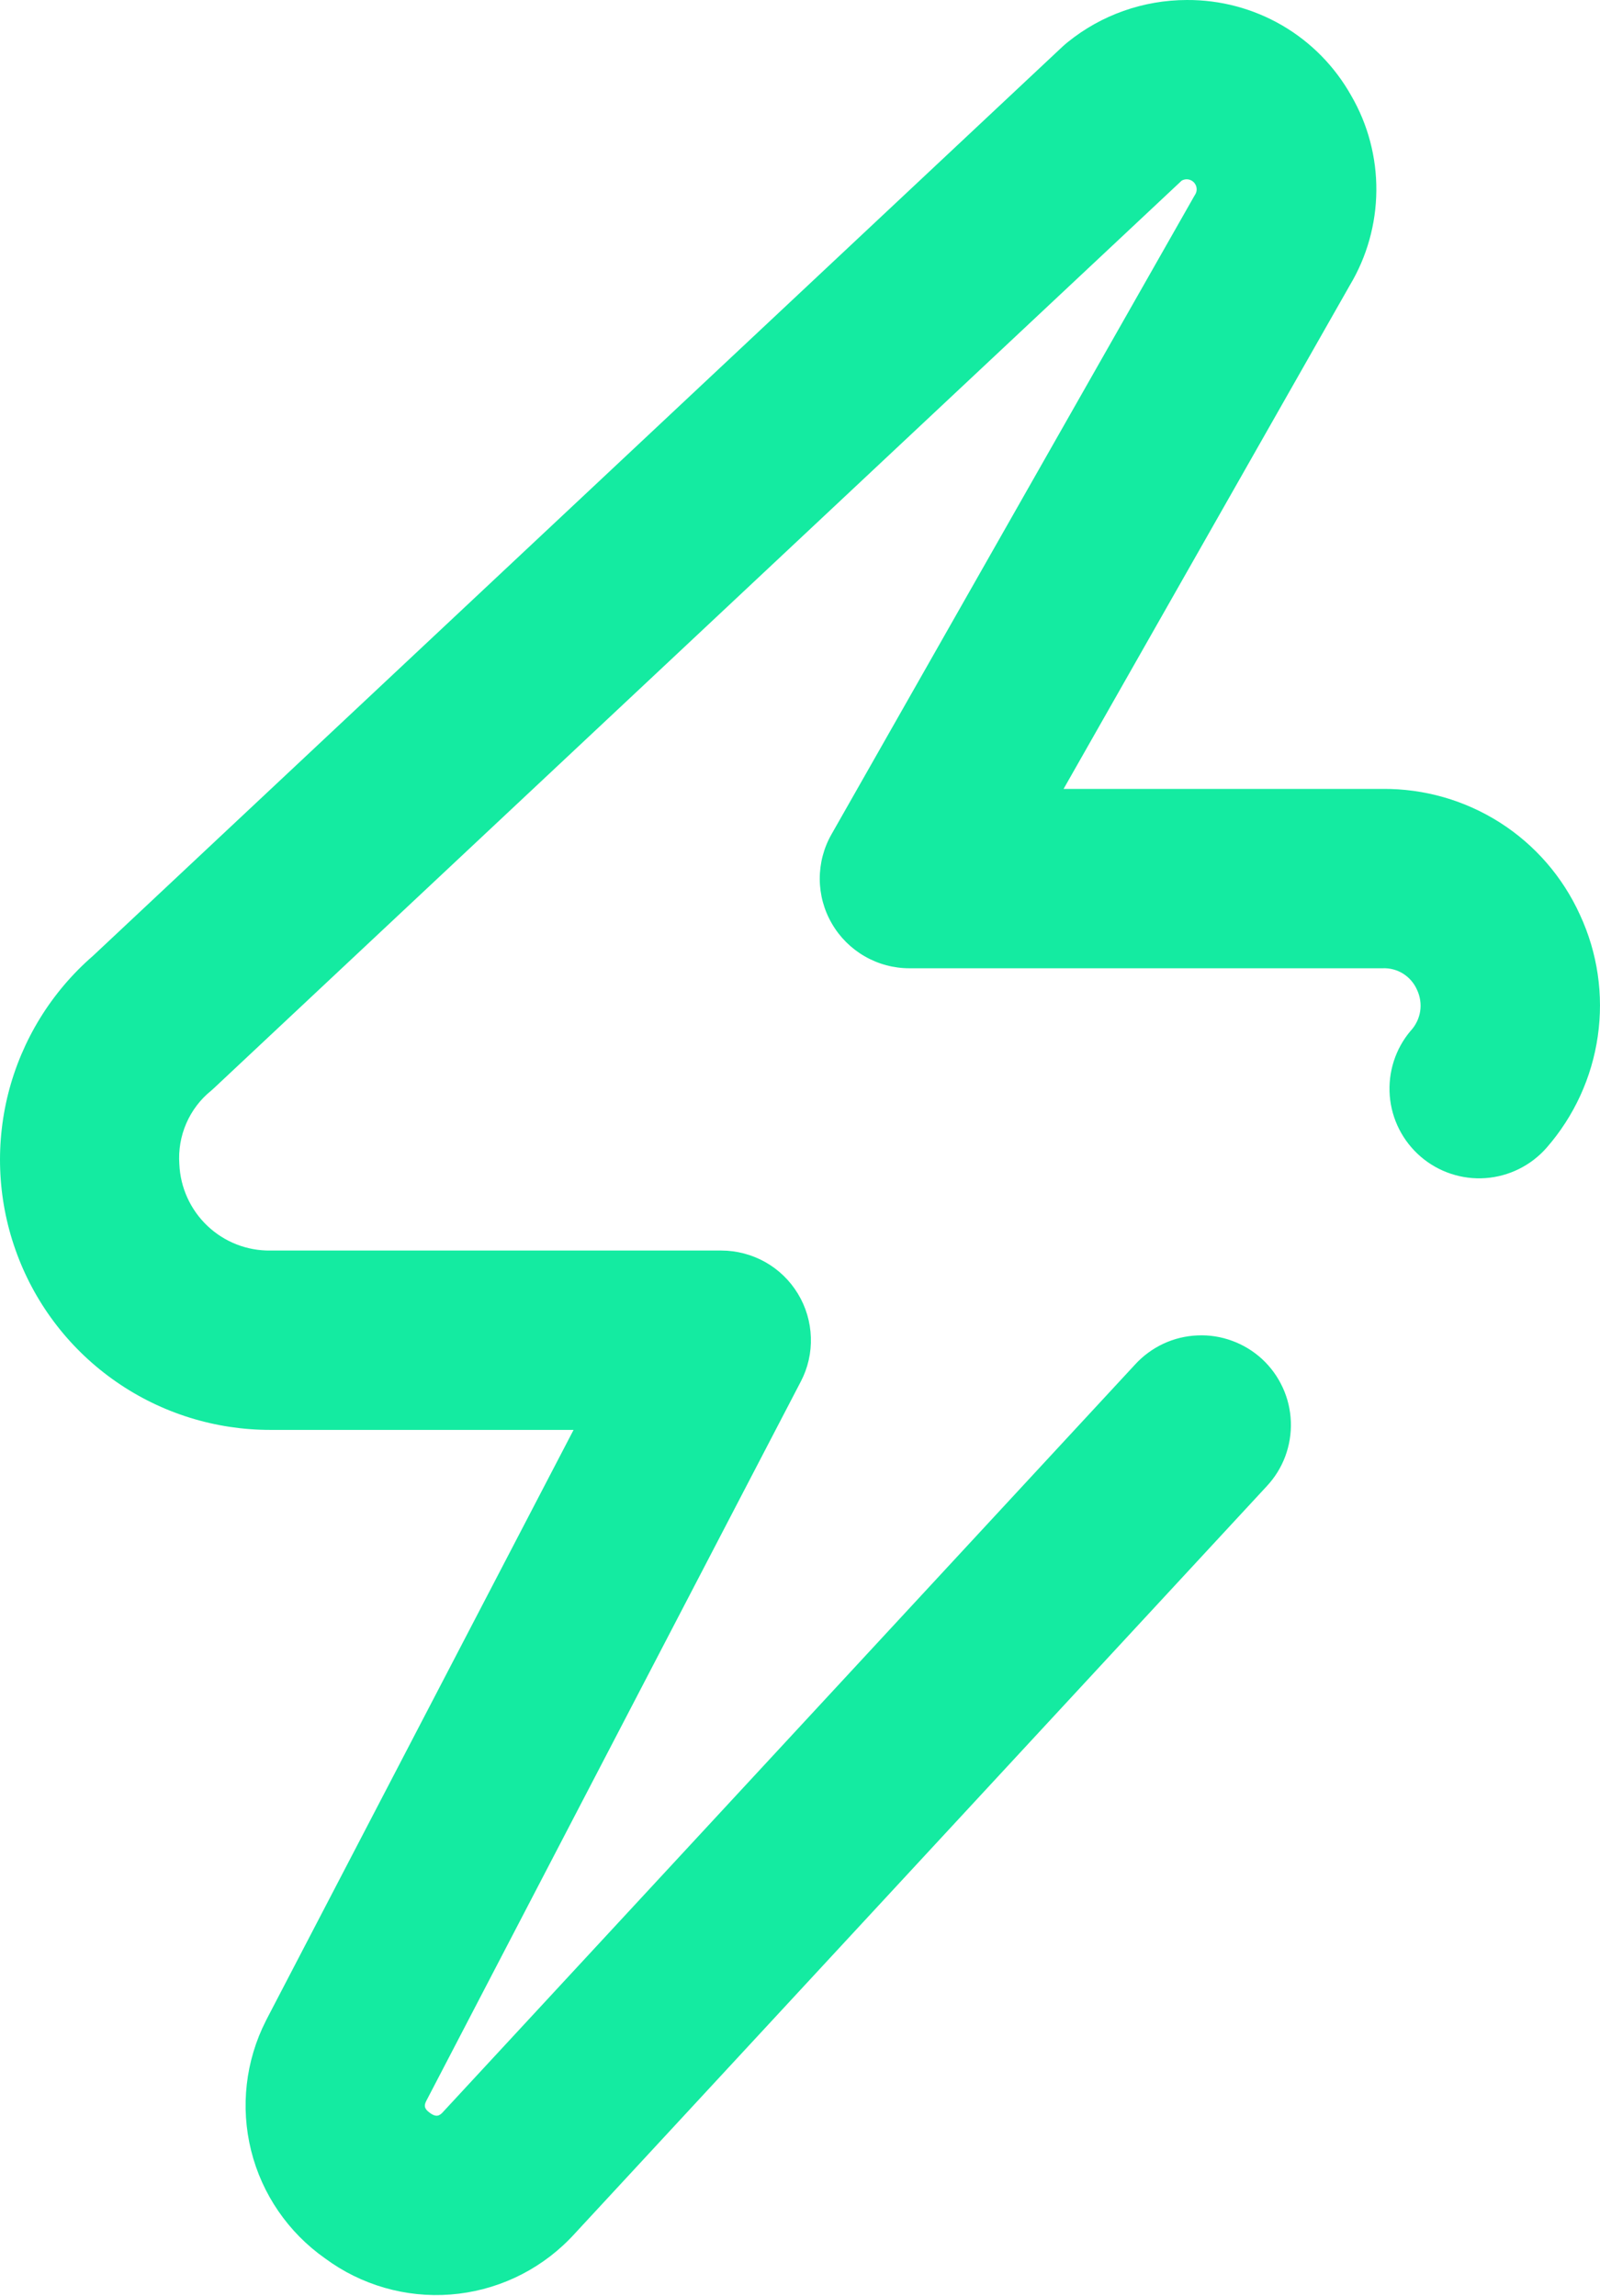 <svg width="23" height="33" viewBox="0 0 23 33" fill="none" xmlns="http://www.w3.org/2000/svg">
<path d="M22.712 13.149C22.465 12.605 22.066 12.144 21.562 11.823C21.058 11.502 20.472 11.334 19.875 11.339H15.289L19.404 4.1C19.65 3.689 19.781 3.22 19.785 2.741C19.789 2.263 19.665 1.791 19.425 1.377C19.19 0.957 18.847 0.607 18.431 0.365C18.015 0.123 17.541 -0.003 17.06 5.91535e-05C16.437 0.001 15.832 0.214 15.348 0.606C15.323 0.626 15.3 0.646 15.277 0.667L1.337 13.738C0.739 14.257 0.314 14.947 0.119 15.714C-0.075 16.481 -0.031 17.29 0.247 18.031C0.524 18.773 1.022 19.412 1.673 19.862C2.324 20.313 3.097 20.553 3.889 20.552H8.245L3.835 29.019C3.831 29.028 3.826 29.036 3.822 29.045C3.529 29.621 3.454 30.284 3.61 30.911C3.766 31.538 4.144 32.088 4.673 32.46C5.192 32.844 5.833 33.029 6.478 32.979C7.122 32.929 7.727 32.649 8.181 32.189C8.195 32.175 8.209 32.161 8.222 32.147L18.208 21.363C18.324 21.239 18.415 21.094 18.475 20.934C18.534 20.775 18.562 20.606 18.556 20.436C18.55 20.266 18.511 20.099 18.44 19.945C18.369 19.79 18.269 19.651 18.144 19.535C18.019 19.42 17.873 19.33 17.713 19.272C17.554 19.213 17.384 19.186 17.214 19.194C17.044 19.201 16.878 19.241 16.724 19.313C16.57 19.385 16.431 19.487 16.317 19.612L6.354 30.371C6.312 30.41 6.269 30.434 6.18 30.369C6.085 30.301 6.101 30.251 6.128 30.196L11.511 19.858C11.614 19.662 11.664 19.442 11.656 19.221C11.649 19 11.585 18.784 11.47 18.595C11.355 18.405 11.194 18.249 11.001 18.14C10.808 18.032 10.59 17.974 10.368 17.974H3.888C3.551 17.979 3.225 17.851 2.981 17.619C2.736 17.386 2.592 17.068 2.578 16.731C2.564 16.531 2.598 16.33 2.678 16.146C2.758 15.962 2.881 15.8 3.037 15.675C3.052 15.662 3.066 15.649 3.08 15.636L16.987 2.596C17.009 2.584 17.033 2.577 17.058 2.577C17.084 2.577 17.109 2.584 17.131 2.597C17.152 2.609 17.171 2.628 17.183 2.65C17.196 2.672 17.202 2.697 17.202 2.722C17.202 2.747 17.195 2.772 17.182 2.794C17.177 2.801 17.173 2.81 17.168 2.817L11.953 11.991C11.841 12.187 11.783 12.409 11.784 12.635C11.785 12.86 11.845 13.081 11.959 13.276C12.072 13.471 12.235 13.633 12.43 13.745C12.626 13.858 12.847 13.917 13.073 13.917H19.873C19.977 13.912 20.081 13.939 20.169 13.994C20.257 14.049 20.327 14.13 20.369 14.225C20.415 14.322 20.431 14.43 20.415 14.535C20.398 14.641 20.35 14.739 20.277 14.817C20.058 15.076 19.951 15.412 19.978 15.751C20.005 16.089 20.165 16.403 20.423 16.625C20.68 16.846 21.015 16.957 21.353 16.933C21.692 16.909 22.008 16.752 22.232 16.497C22.627 16.045 22.883 15.488 22.968 14.894C23.054 14.3 22.965 13.694 22.712 13.149Z" fill="#14EBA1"/>
</svg>
